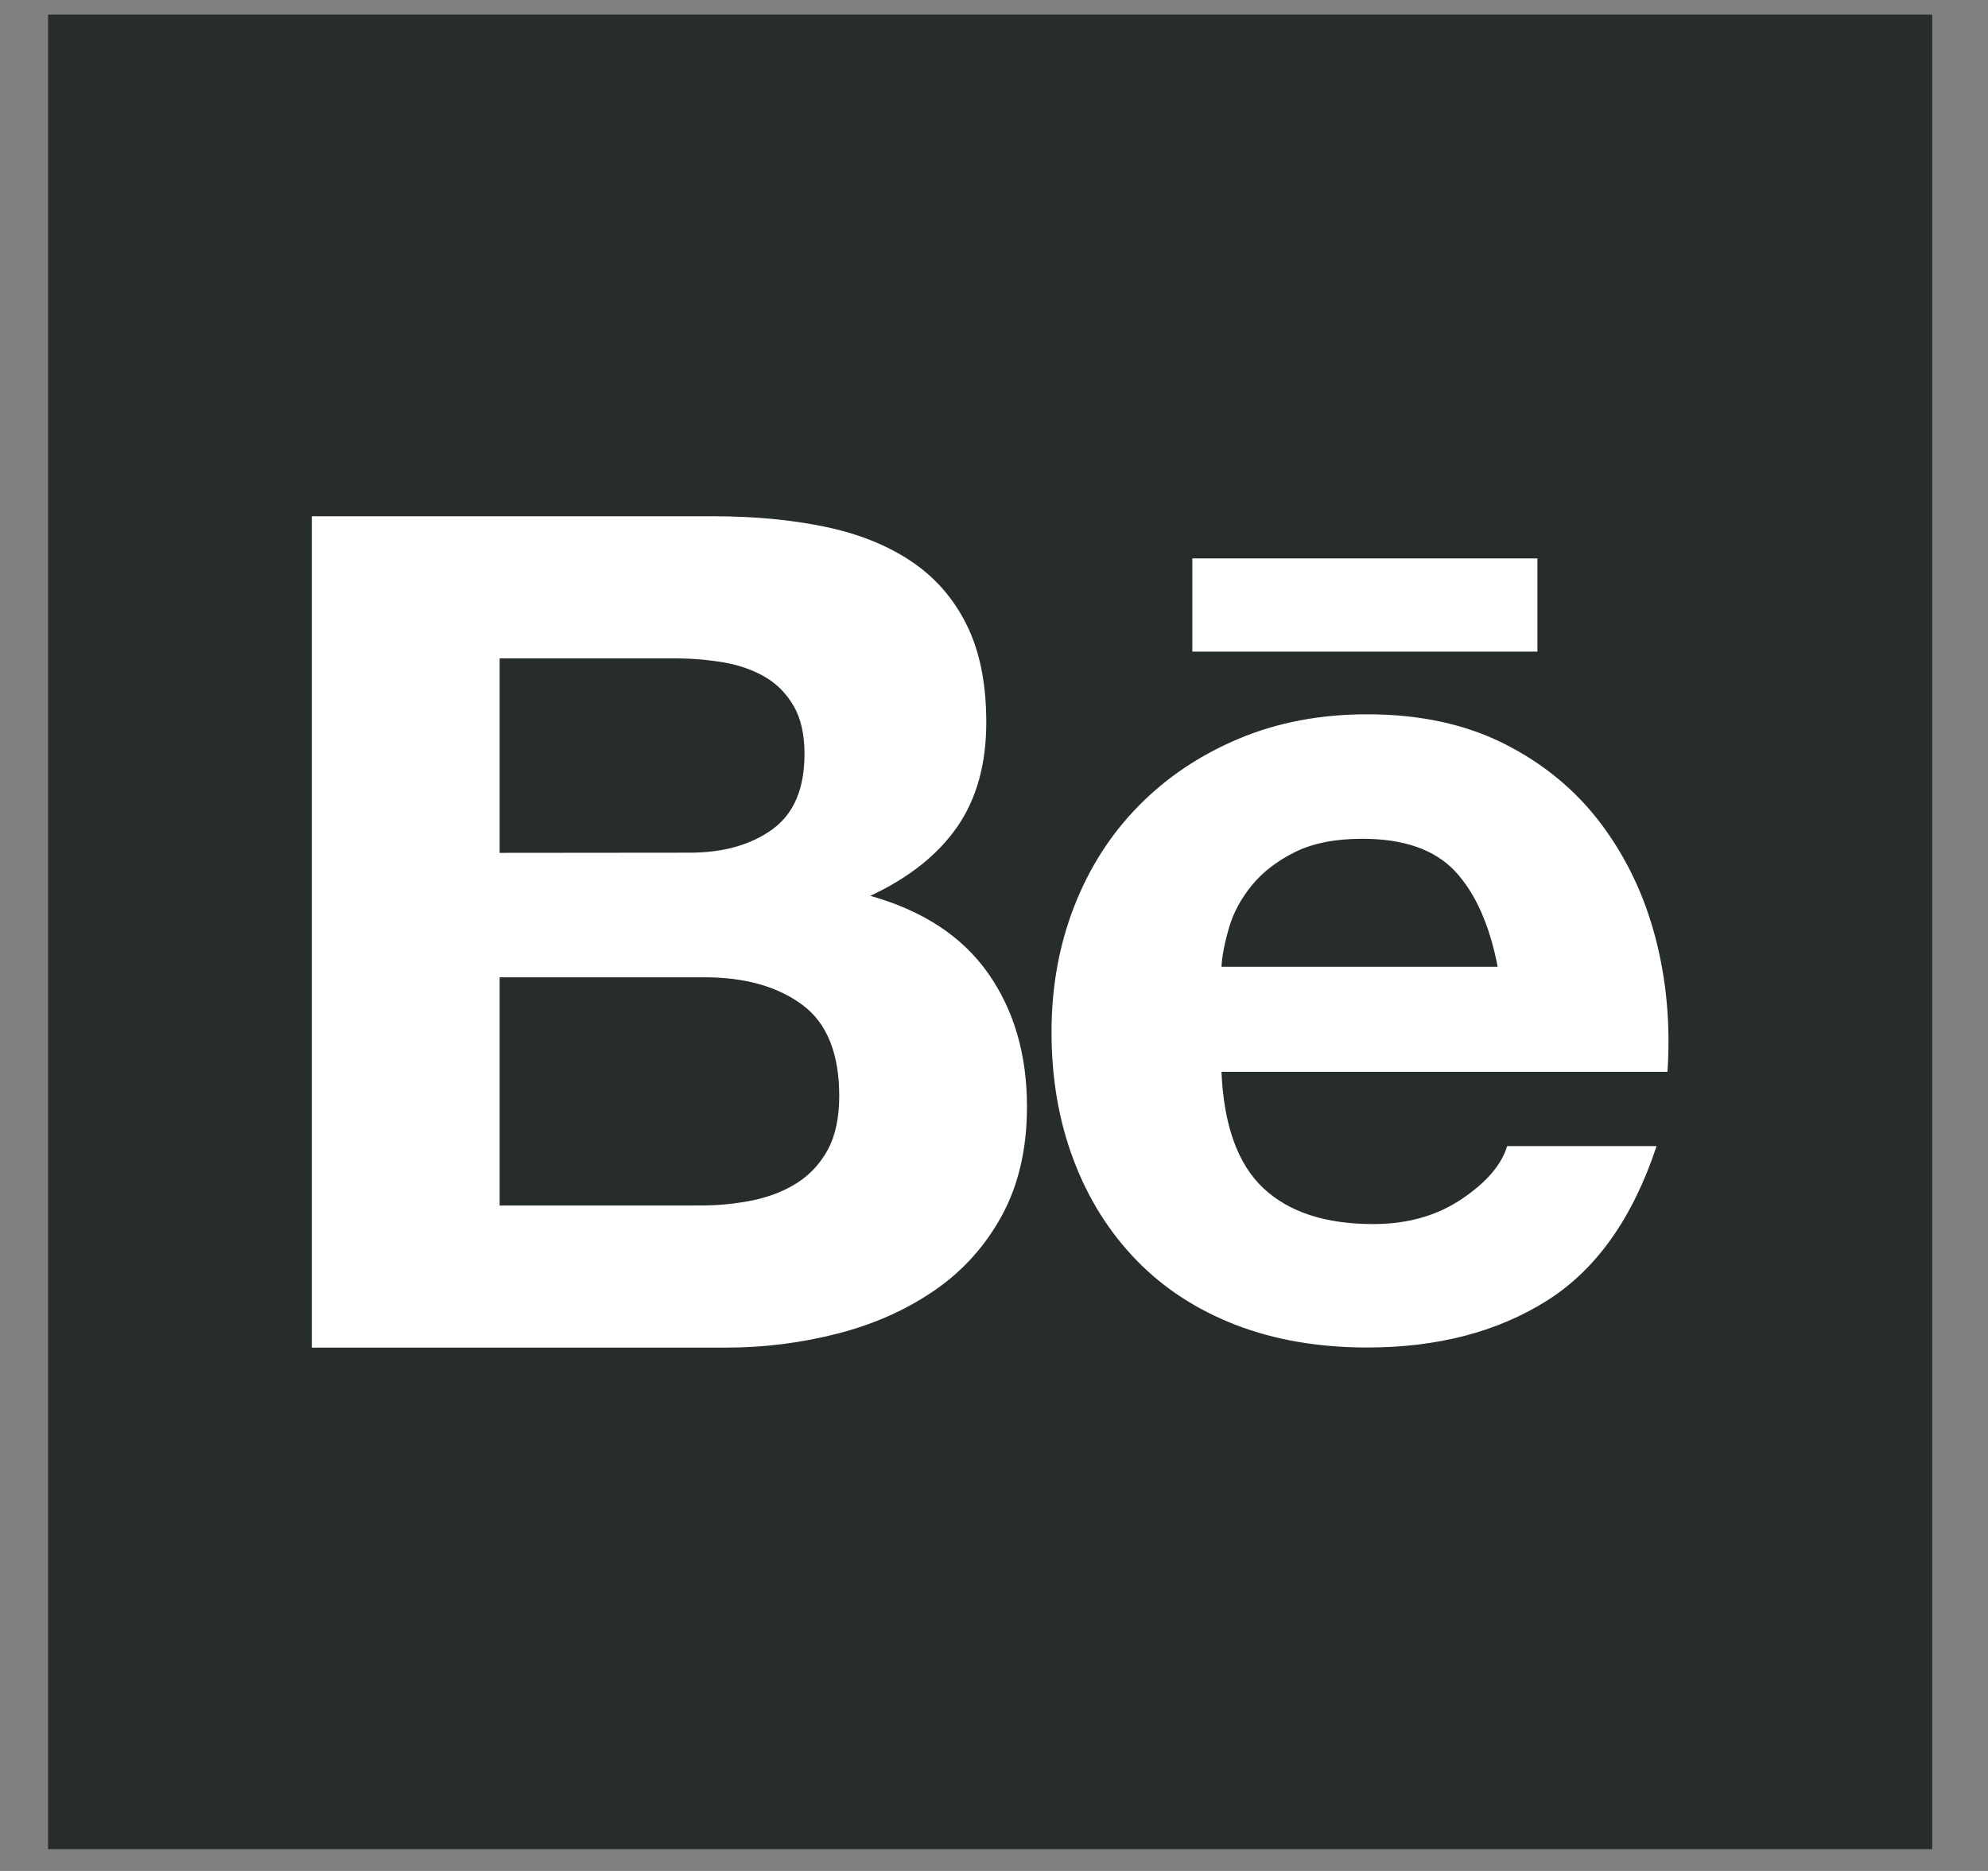 <svg width="34" height="32" viewBox="0 0 34 32" fill="none" xmlns="http://www.w3.org/2000/svg">
<rect x="0" y="0" width="34" height="32" fill="#808080" stroke="none"/>
<rect x="0.822" y="0.25" width="32.224" height="31.377" fill="#272D2B"/>
<path d="M12.204 8.83C12.899 8.83 13.533 8.89 14.107 9.009C14.681 9.128 15.17 9.324 15.579 9.597C15.988 9.869 16.305 10.23 16.53 10.682C16.756 11.134 16.868 11.691 16.868 12.355C16.868 13.072 16.7 13.669 16.367 14.148C16.033 14.626 15.538 15.017 14.884 15.322C15.784 15.575 16.456 16.016 16.899 16.646C17.342 17.276 17.564 18.037 17.564 18.927C17.564 19.644 17.421 20.265 17.135 20.79C16.849 21.314 16.463 21.742 15.979 22.073C15.494 22.406 14.942 22.651 14.322 22.81C13.698 22.97 13.055 23.05 12.411 23.049H5.333V8.83H12.204ZM11.796 14.584C12.368 14.584 12.839 14.451 13.207 14.187C13.576 13.92 13.76 13.49 13.759 12.893C13.759 12.561 13.697 12.289 13.575 12.077C13.452 11.865 13.289 11.698 13.084 11.578C12.879 11.459 12.644 11.376 12.379 11.33C12.105 11.284 11.828 11.26 11.55 11.261H8.545V14.587L11.796 14.584ZM11.98 20.618C12.283 20.619 12.585 20.589 12.88 20.529C13.166 20.468 13.419 20.369 13.636 20.23C13.854 20.09 14.028 19.901 14.159 19.663C14.287 19.424 14.353 19.118 14.353 18.746C14.353 18.017 14.142 17.495 13.719 17.184C13.296 16.871 12.737 16.715 12.042 16.715H8.545V20.619L11.98 20.618ZM21.604 20.319C22.039 20.73 22.667 20.936 23.485 20.936C24.072 20.936 24.576 20.793 24.999 20.508C25.422 20.224 25.681 19.921 25.776 19.602H28.332C27.923 20.837 27.296 21.72 26.45 22.25C25.605 22.781 24.582 23.047 23.382 23.047C22.551 23.047 21.801 22.918 21.133 22.66C20.465 22.401 19.9 22.032 19.436 21.554C18.972 21.076 18.613 20.506 18.362 19.842C18.11 19.178 17.984 18.448 17.984 17.652C17.984 16.882 18.113 16.166 18.372 15.502C18.631 14.838 19 14.264 19.477 13.78C19.954 13.295 20.523 12.914 21.185 12.635C21.846 12.357 22.579 12.217 23.384 12.217C24.283 12.217 25.067 12.387 25.736 12.726C26.404 13.064 26.953 13.519 27.382 14.09C27.811 14.661 28.122 15.311 28.313 16.041C28.503 16.772 28.572 17.535 28.518 18.332H20.89C20.93 19.244 21.168 19.909 21.604 20.319ZM24.887 14.903C24.539 14.532 24.01 14.346 23.301 14.346C22.837 14.346 22.452 14.422 22.146 14.574C21.84 14.727 21.595 14.916 21.41 15.142C21.226 15.367 21.097 15.606 21.022 15.858C20.948 16.11 20.902 16.337 20.89 16.535H25.614C25.476 15.819 25.233 15.275 24.887 14.903ZM20.392 9.551H26.294V11.145H20.392V9.551Z" fill="white"/>
</svg>
